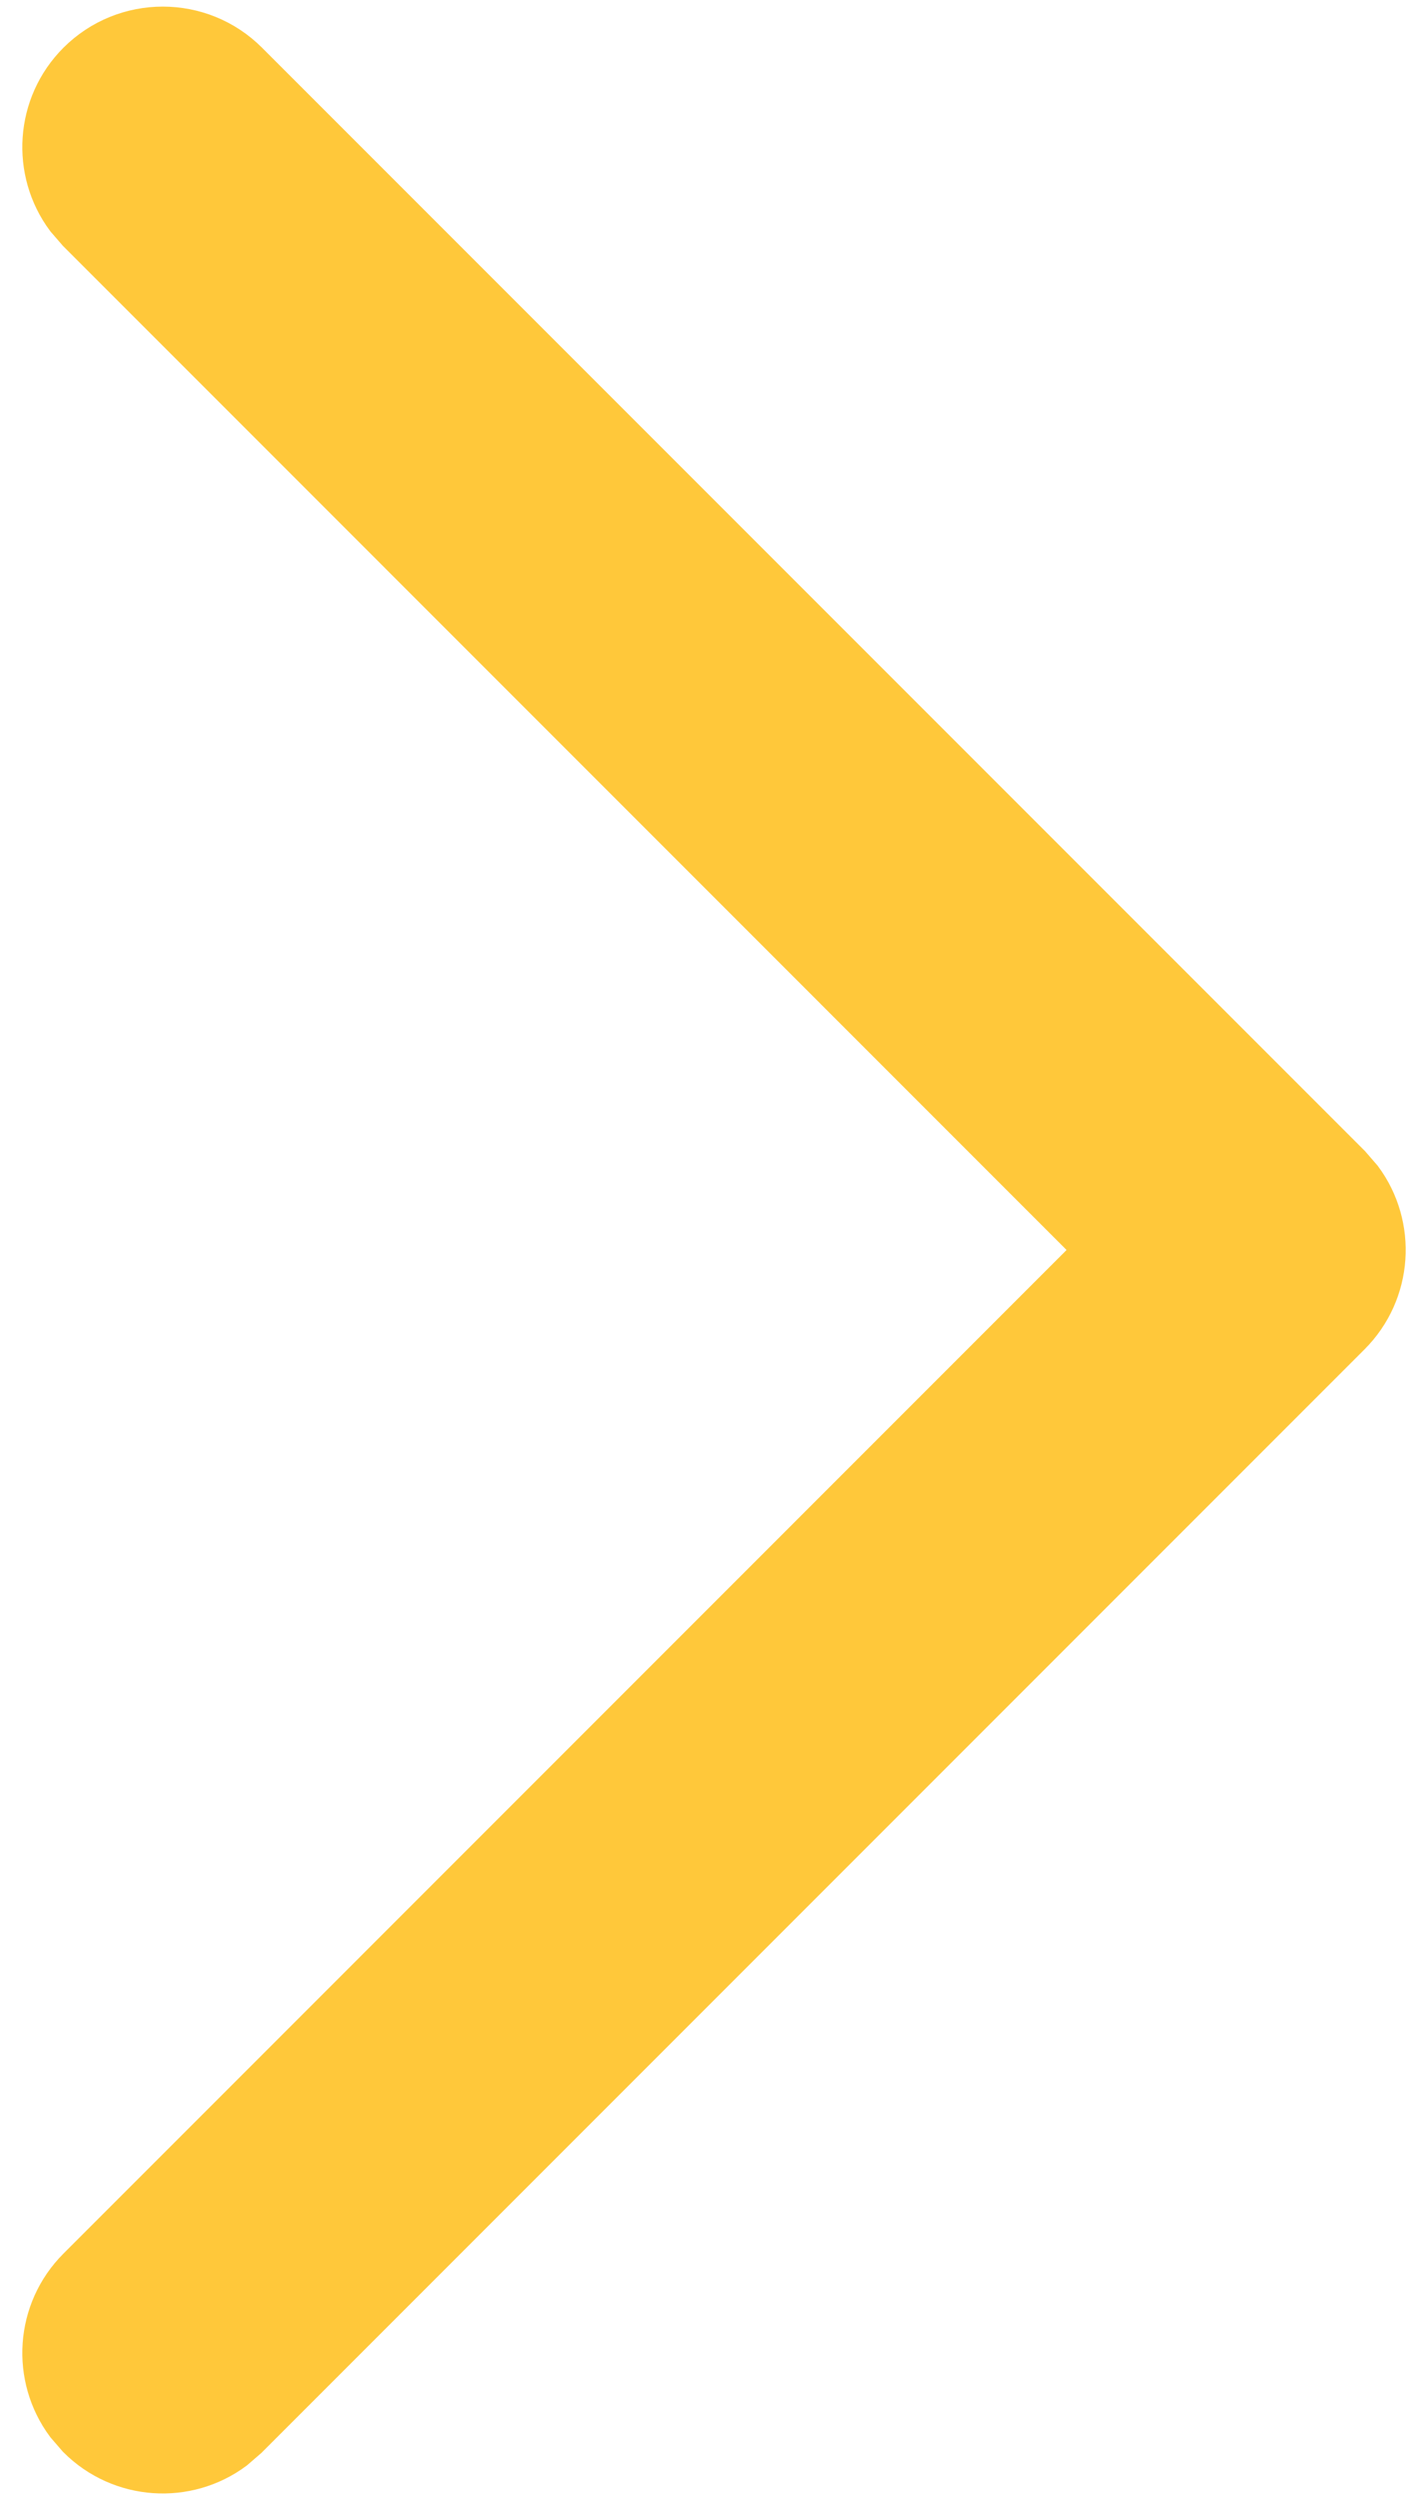 <svg width="16" height="28" viewBox="0 0 16 28" fill="none" xmlns="http://www.w3.org/2000/svg">
<path d="M0.888 0.711C0.418 1.181 0.375 1.917 0.76 2.435L0.888 2.583L12.304 14L0.888 25.417C0.418 25.887 0.375 26.622 0.76 27.141L0.888 27.289C1.358 27.759 2.093 27.802 2.611 27.417L2.759 27.289L15.112 14.936C15.582 14.466 15.625 13.731 15.241 13.213L15.112 13.064L2.759 0.711C2.243 0.195 1.405 0.195 0.888 0.711Z" fill="#FFC83A" stroke="#FFC83A" stroke-width="0.5"/>
</svg>
